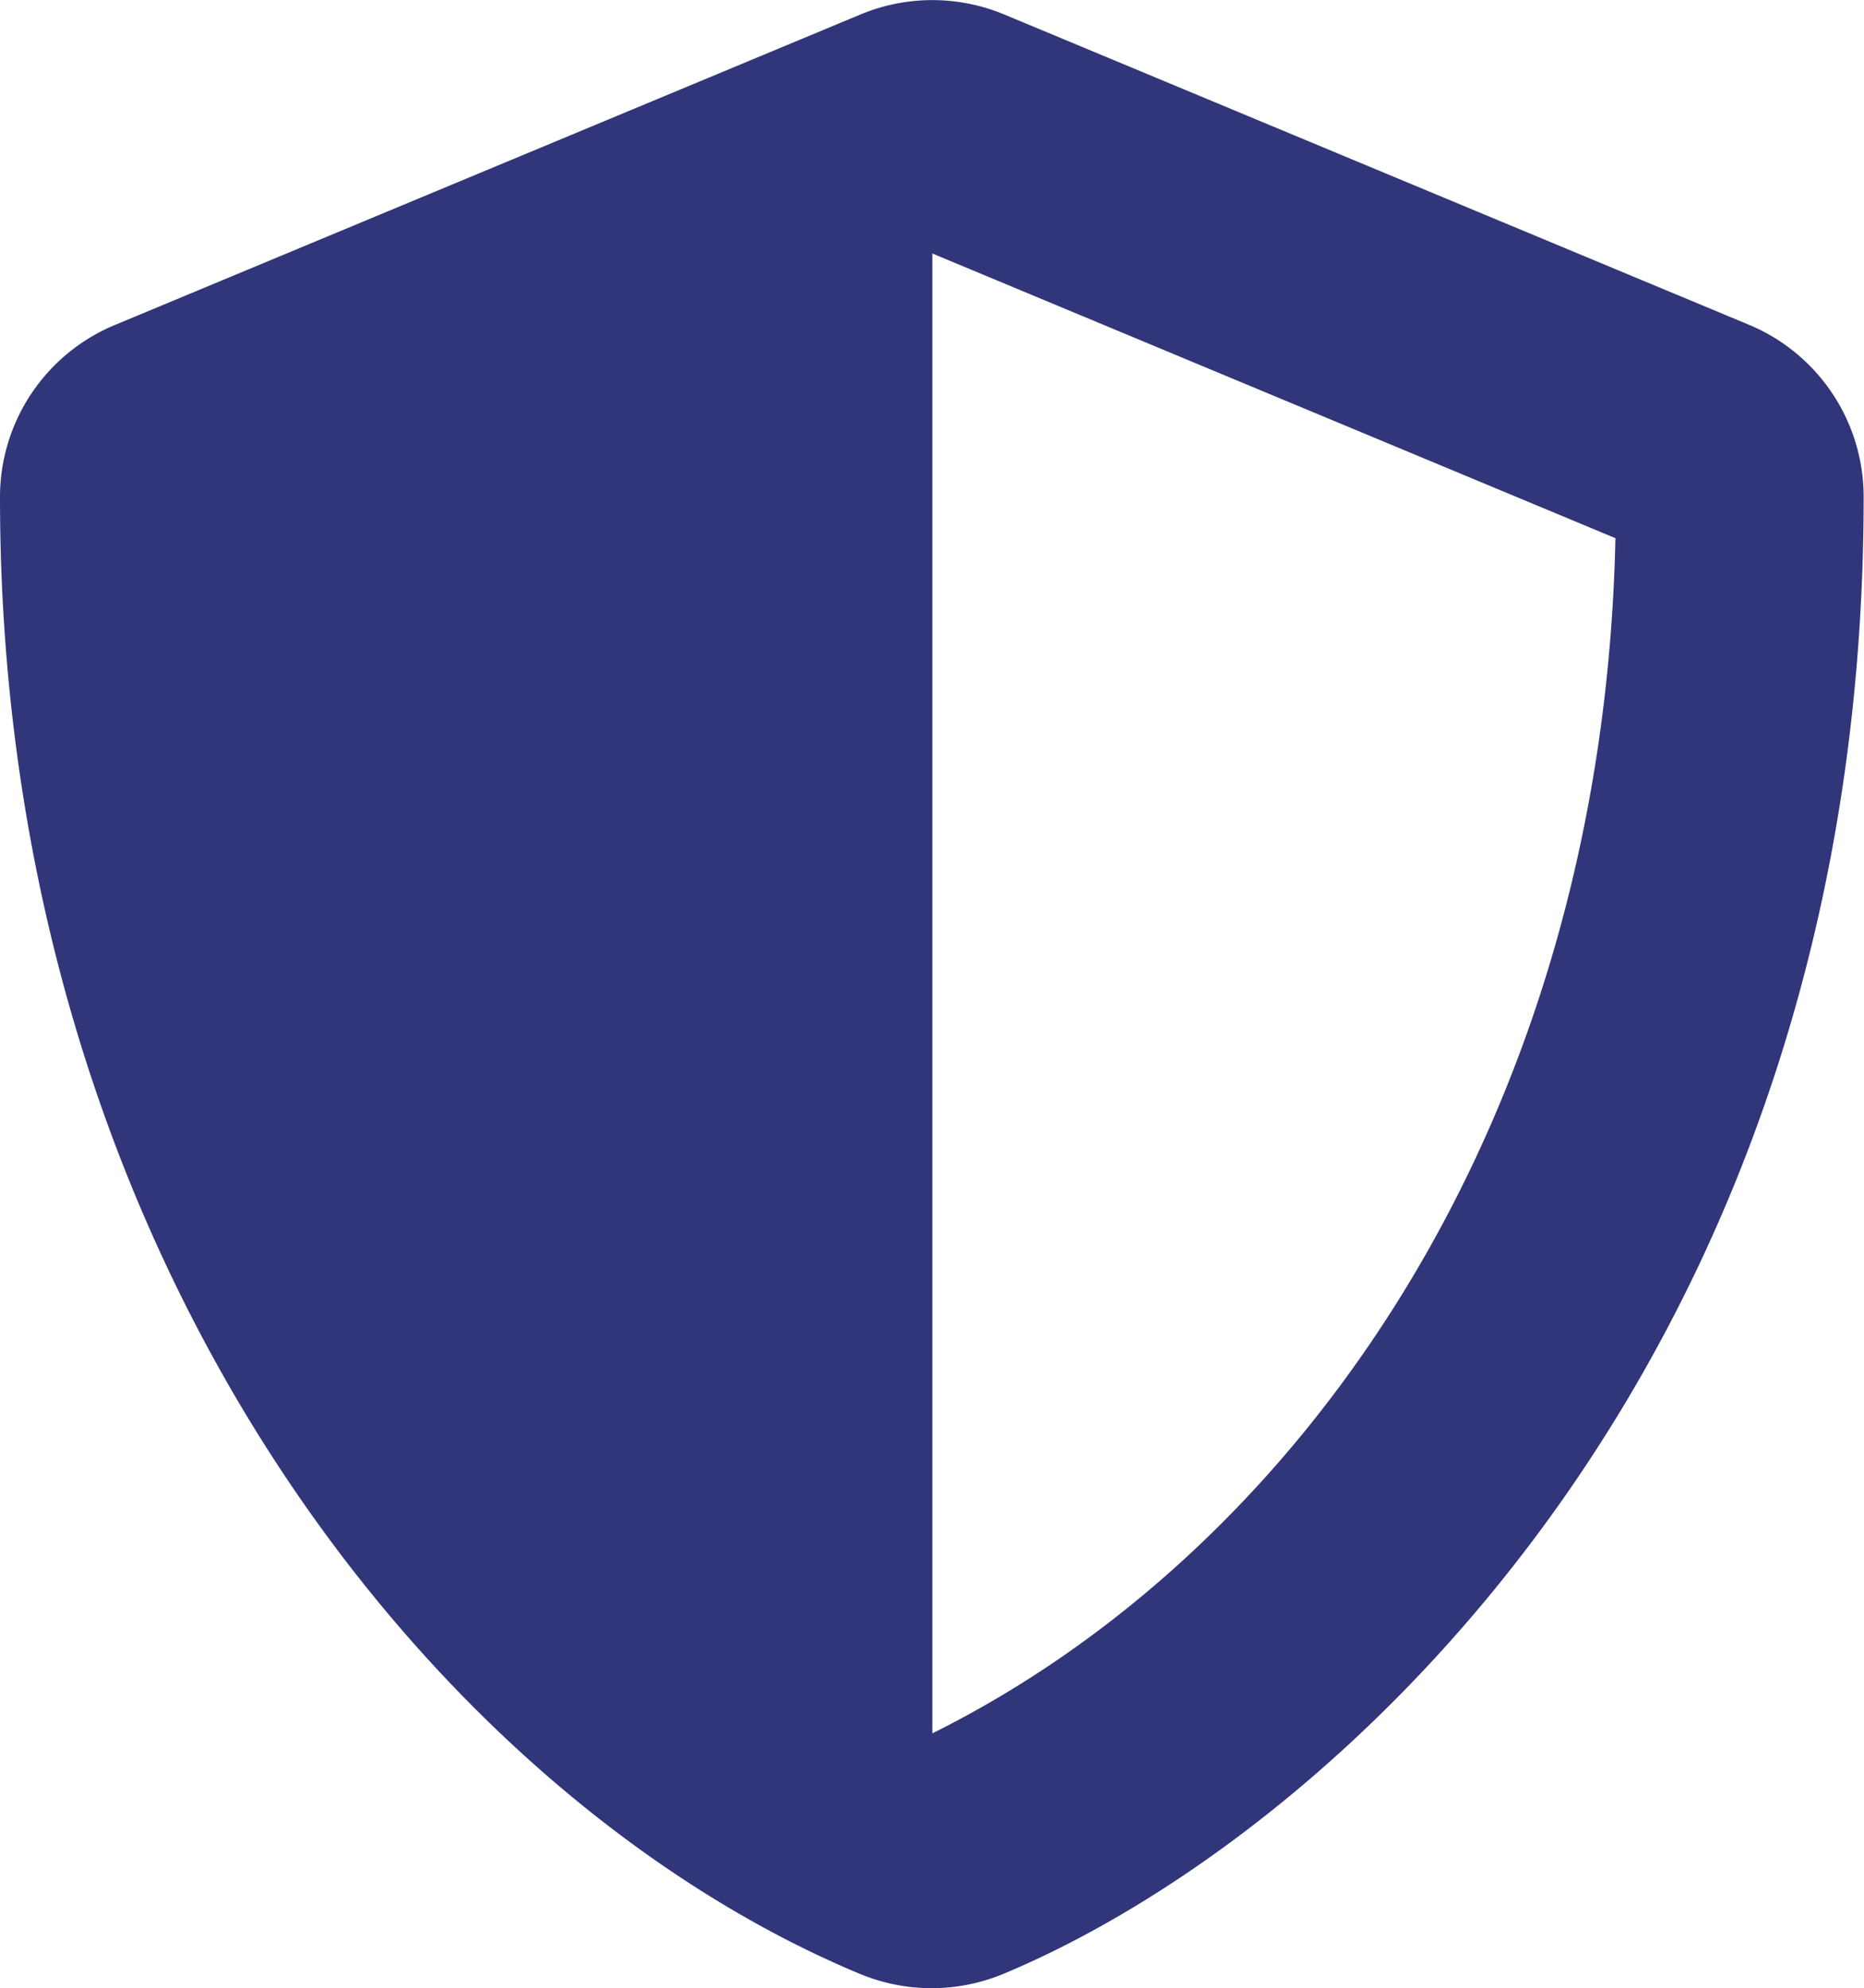 <svg xmlns="http://www.w3.org/2000/svg" width="20.87" height="22.259" viewBox="0 0 20.87 22.259">
  <path id="two_factor" d="M20.712,3.64,12.364.162a2.094,2.094,0,0,0-1.6,0L2.412,3.64A2.085,2.085,0,0,0,1.125,5.566c0,8.631,4.978,14.6,9.631,16.535a2.094,2.094,0,0,0,1.6,0c3.726-1.552,9.635-6.913,9.635-16.535A2.087,2.087,0,0,0,20.712,3.64ZM11.564,19.405l0-16.565,7.648,3.187c-.143,6.583-3.57,11.352-7.644,13.378Z" transform="translate(-1.125 -0.002)" fill="#31357a"/>
</svg>
